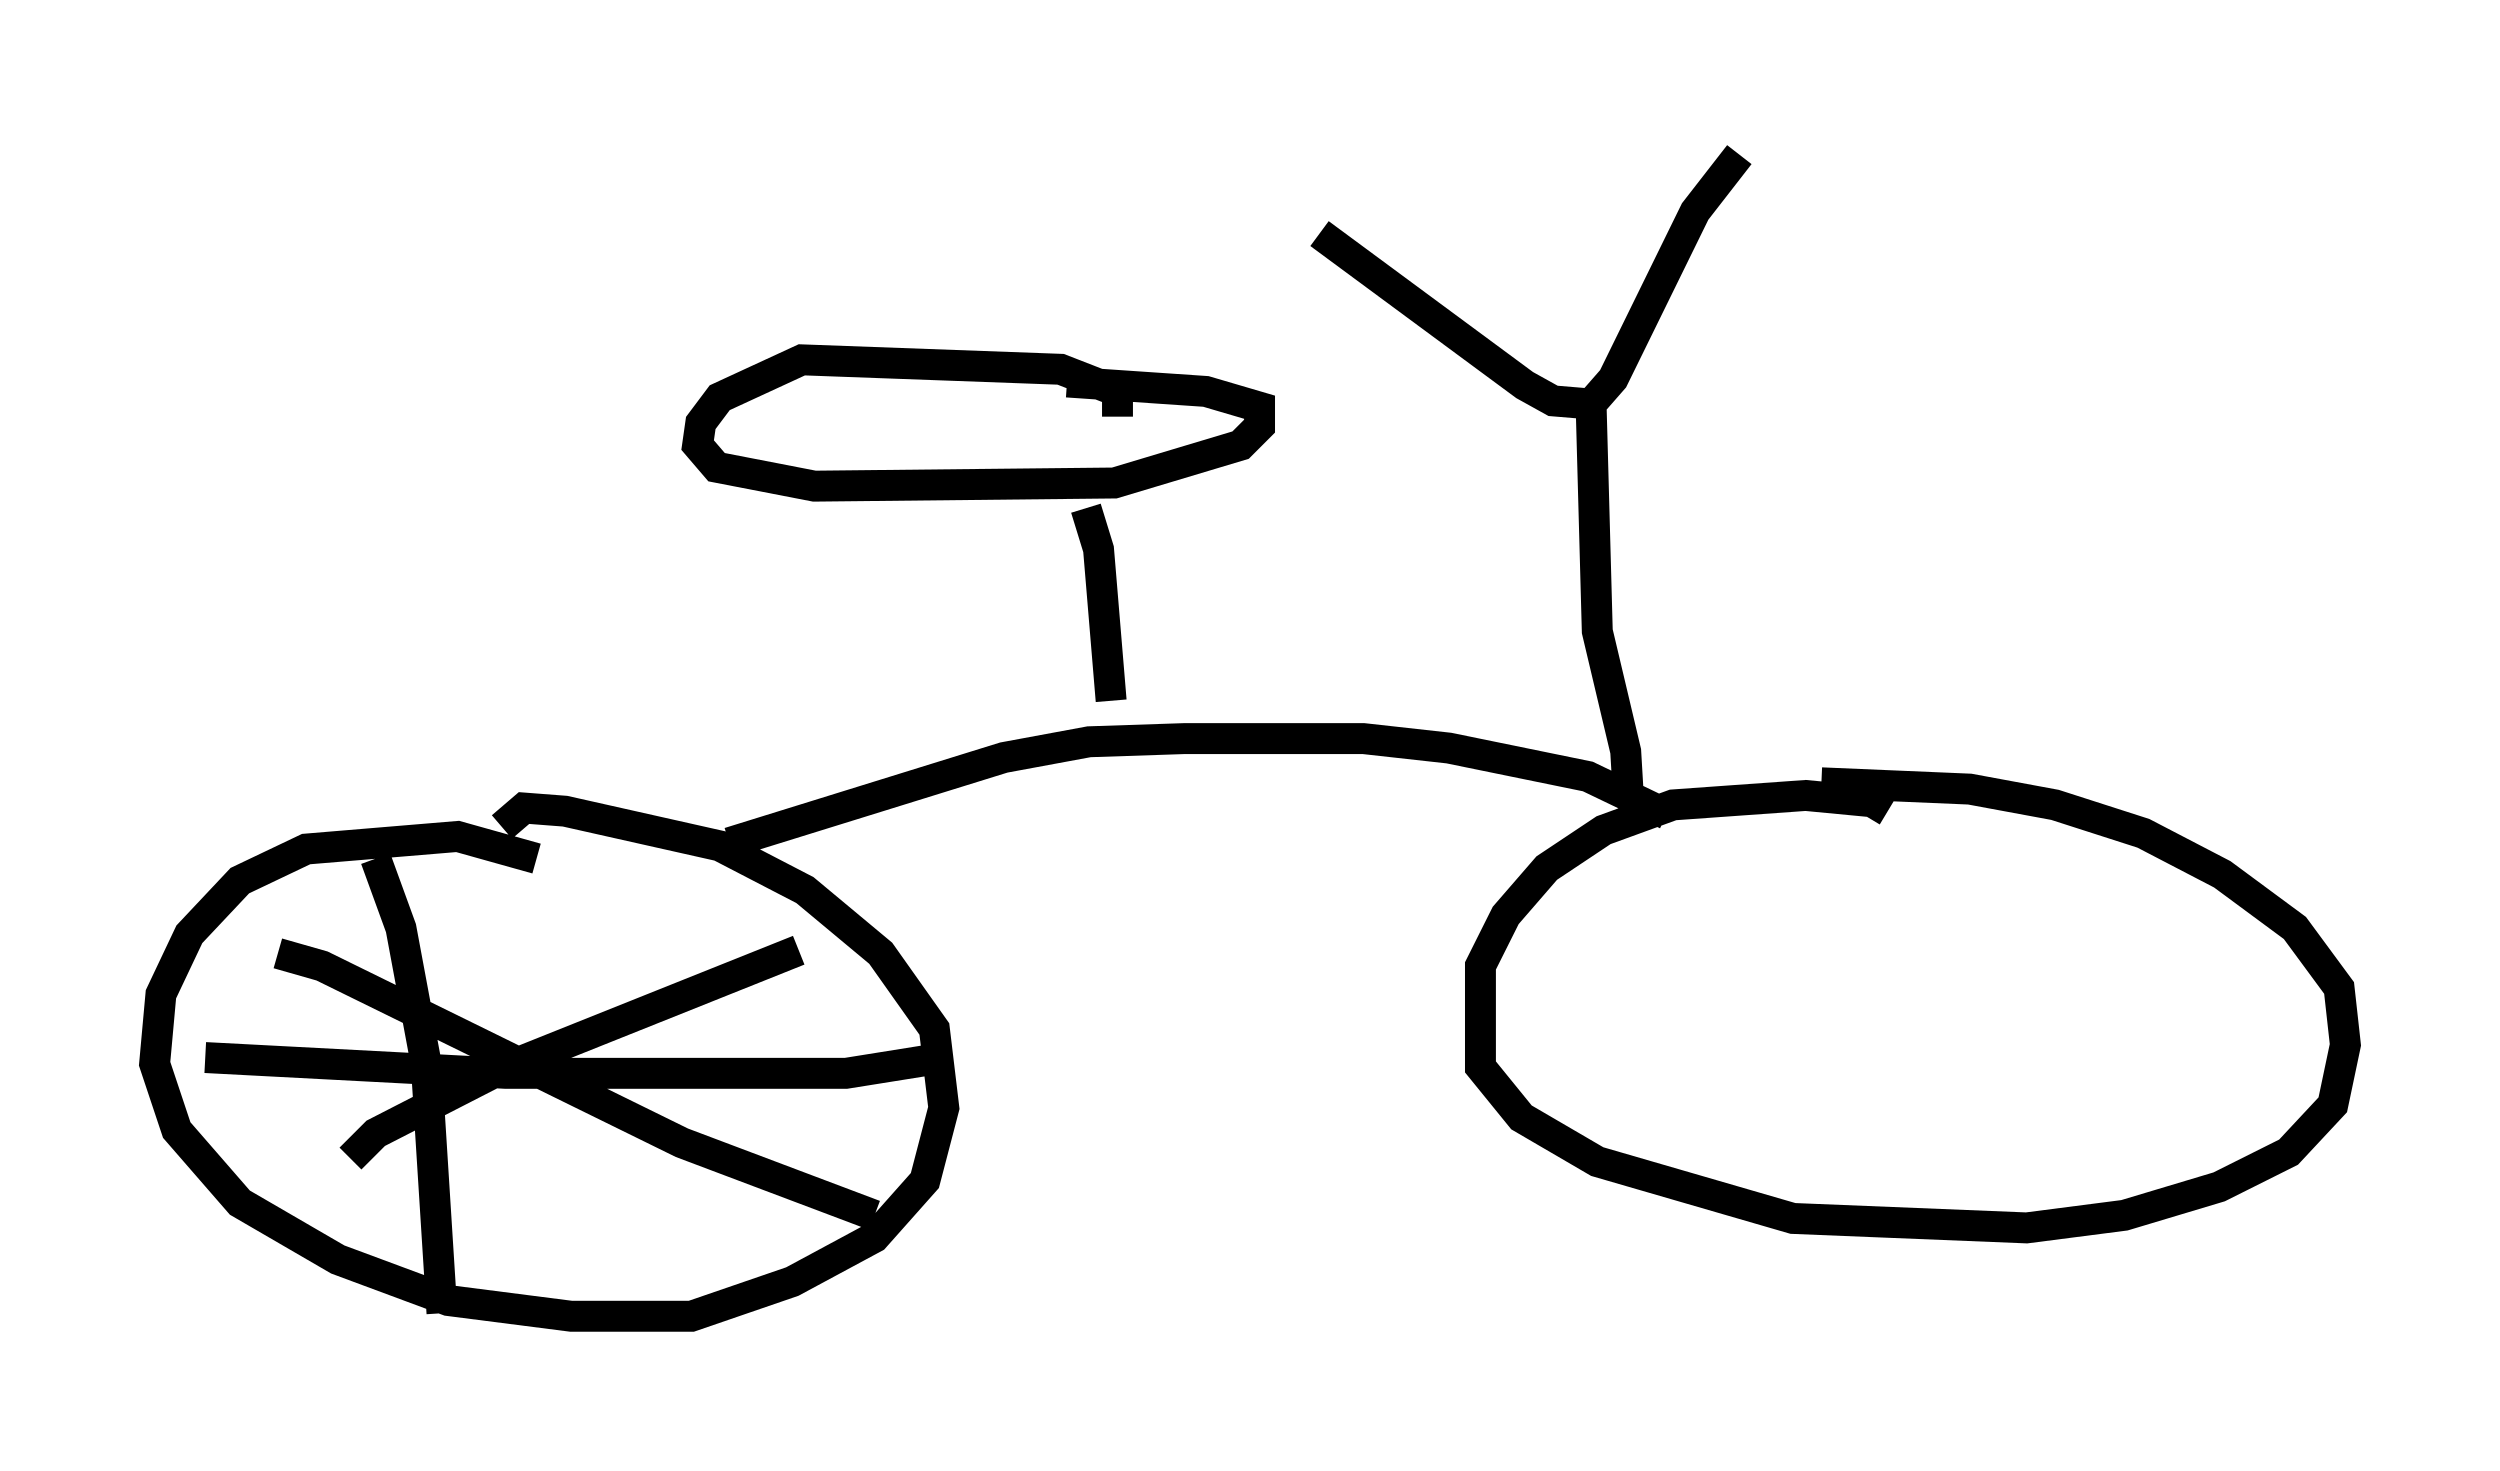 <?xml version="1.0" encoding="utf-8" ?>
<svg baseProfile="full" height="47.567" version="1.1" width="80.847" xmlns="http://www.w3.org/2000/svg" xmlns:ev="http://www.w3.org/2001/xml-events" xmlns:xlink="http://www.w3.org/1999/xlink"><defs /><rect fill="white" height="47.567" width="80.847" x="0" y="0" /><path d="M17.556, 28.786 m-0.204, -1.021 l-2.552, -0.715 -4.9, 0.408 l-2.144, 1.021 -1.633, 1.735 l-0.919, 1.94 -0.204, 2.246 l0.715, 2.144 2.042, 2.348 l3.165, 1.838 3.573, 1.327 l3.981, 0.51 3.879, 0.0 l3.267, -1.123 2.654, -1.429 l1.633, -1.838 0.613, -2.348 l-0.306, -2.552 -1.735, -2.45 l-2.45, -2.042 -2.756, -1.429 l-5.002, -1.123 -1.327, -0.102 l-0.715, 0.613 m7.35, 0.51 l8.881, -2.756 2.756, -0.51 l3.063, -0.102 5.819, 0.0 l2.756, 0.306 4.492, 0.919 l2.552, 1.225 m7.146, -0.102 l-0.51, -0.306 -2.144, -0.204 l-4.288, 0.306 -2.246, 0.817 l-1.838, 1.225 -1.327, 1.531 l-0.817, 1.633 0.0, 3.267 l1.327, 1.633 2.45, 1.429 l6.329, 1.838 7.554, 0.306 l3.165, -0.408 3.063, -0.919 l2.246, -1.123 1.429, -1.531 l0.408, -1.94 -0.204, -1.838 l-1.429, -1.94 -2.348, -1.735 l-2.552, -1.327 -2.858, -0.919 l-2.756, -0.51 -4.798, -0.204 m-6.227, 0.715 l-0.102, -1.735 -0.919, -3.879 l-0.204, -7.452 m-8.779, -5.41 l6.635, 4.9 0.919, 0.51 l1.225, 0.102 0.715, -0.817 l2.654, -5.41 1.429, -1.838 m-20.315, 17.661 l-0.408, -4.9 -0.408, -1.327 m1.021, -2.96 l0.0, -0.817 -1.838, -0.715 l-8.371, -0.306 -2.654, 1.225 l-0.613, 0.817 -0.102, 0.715 l0.613, 0.715 3.165, 0.613 l9.698, -0.102 4.083, -1.225 l0.613, -0.613 0.0, -0.613 l-1.735, -0.51 -4.492, -0.306 m-22.356, 15.415 l0.817, 2.246 0.817, 4.39 l0.51, 8.065 m-7.656, -8.269 l9.698, 0.51 11.025, 0.0 l2.552, -0.408 m-20.927, -3.471 l1.429, 0.408 11.638, 5.717 l6.227, 2.348 m-2.45, -8.575 l-9.698, 3.879 -3.981, 2.042 l-0.817, 0.817 " fill="none" stroke="black" stroke-width="1" /></svg>